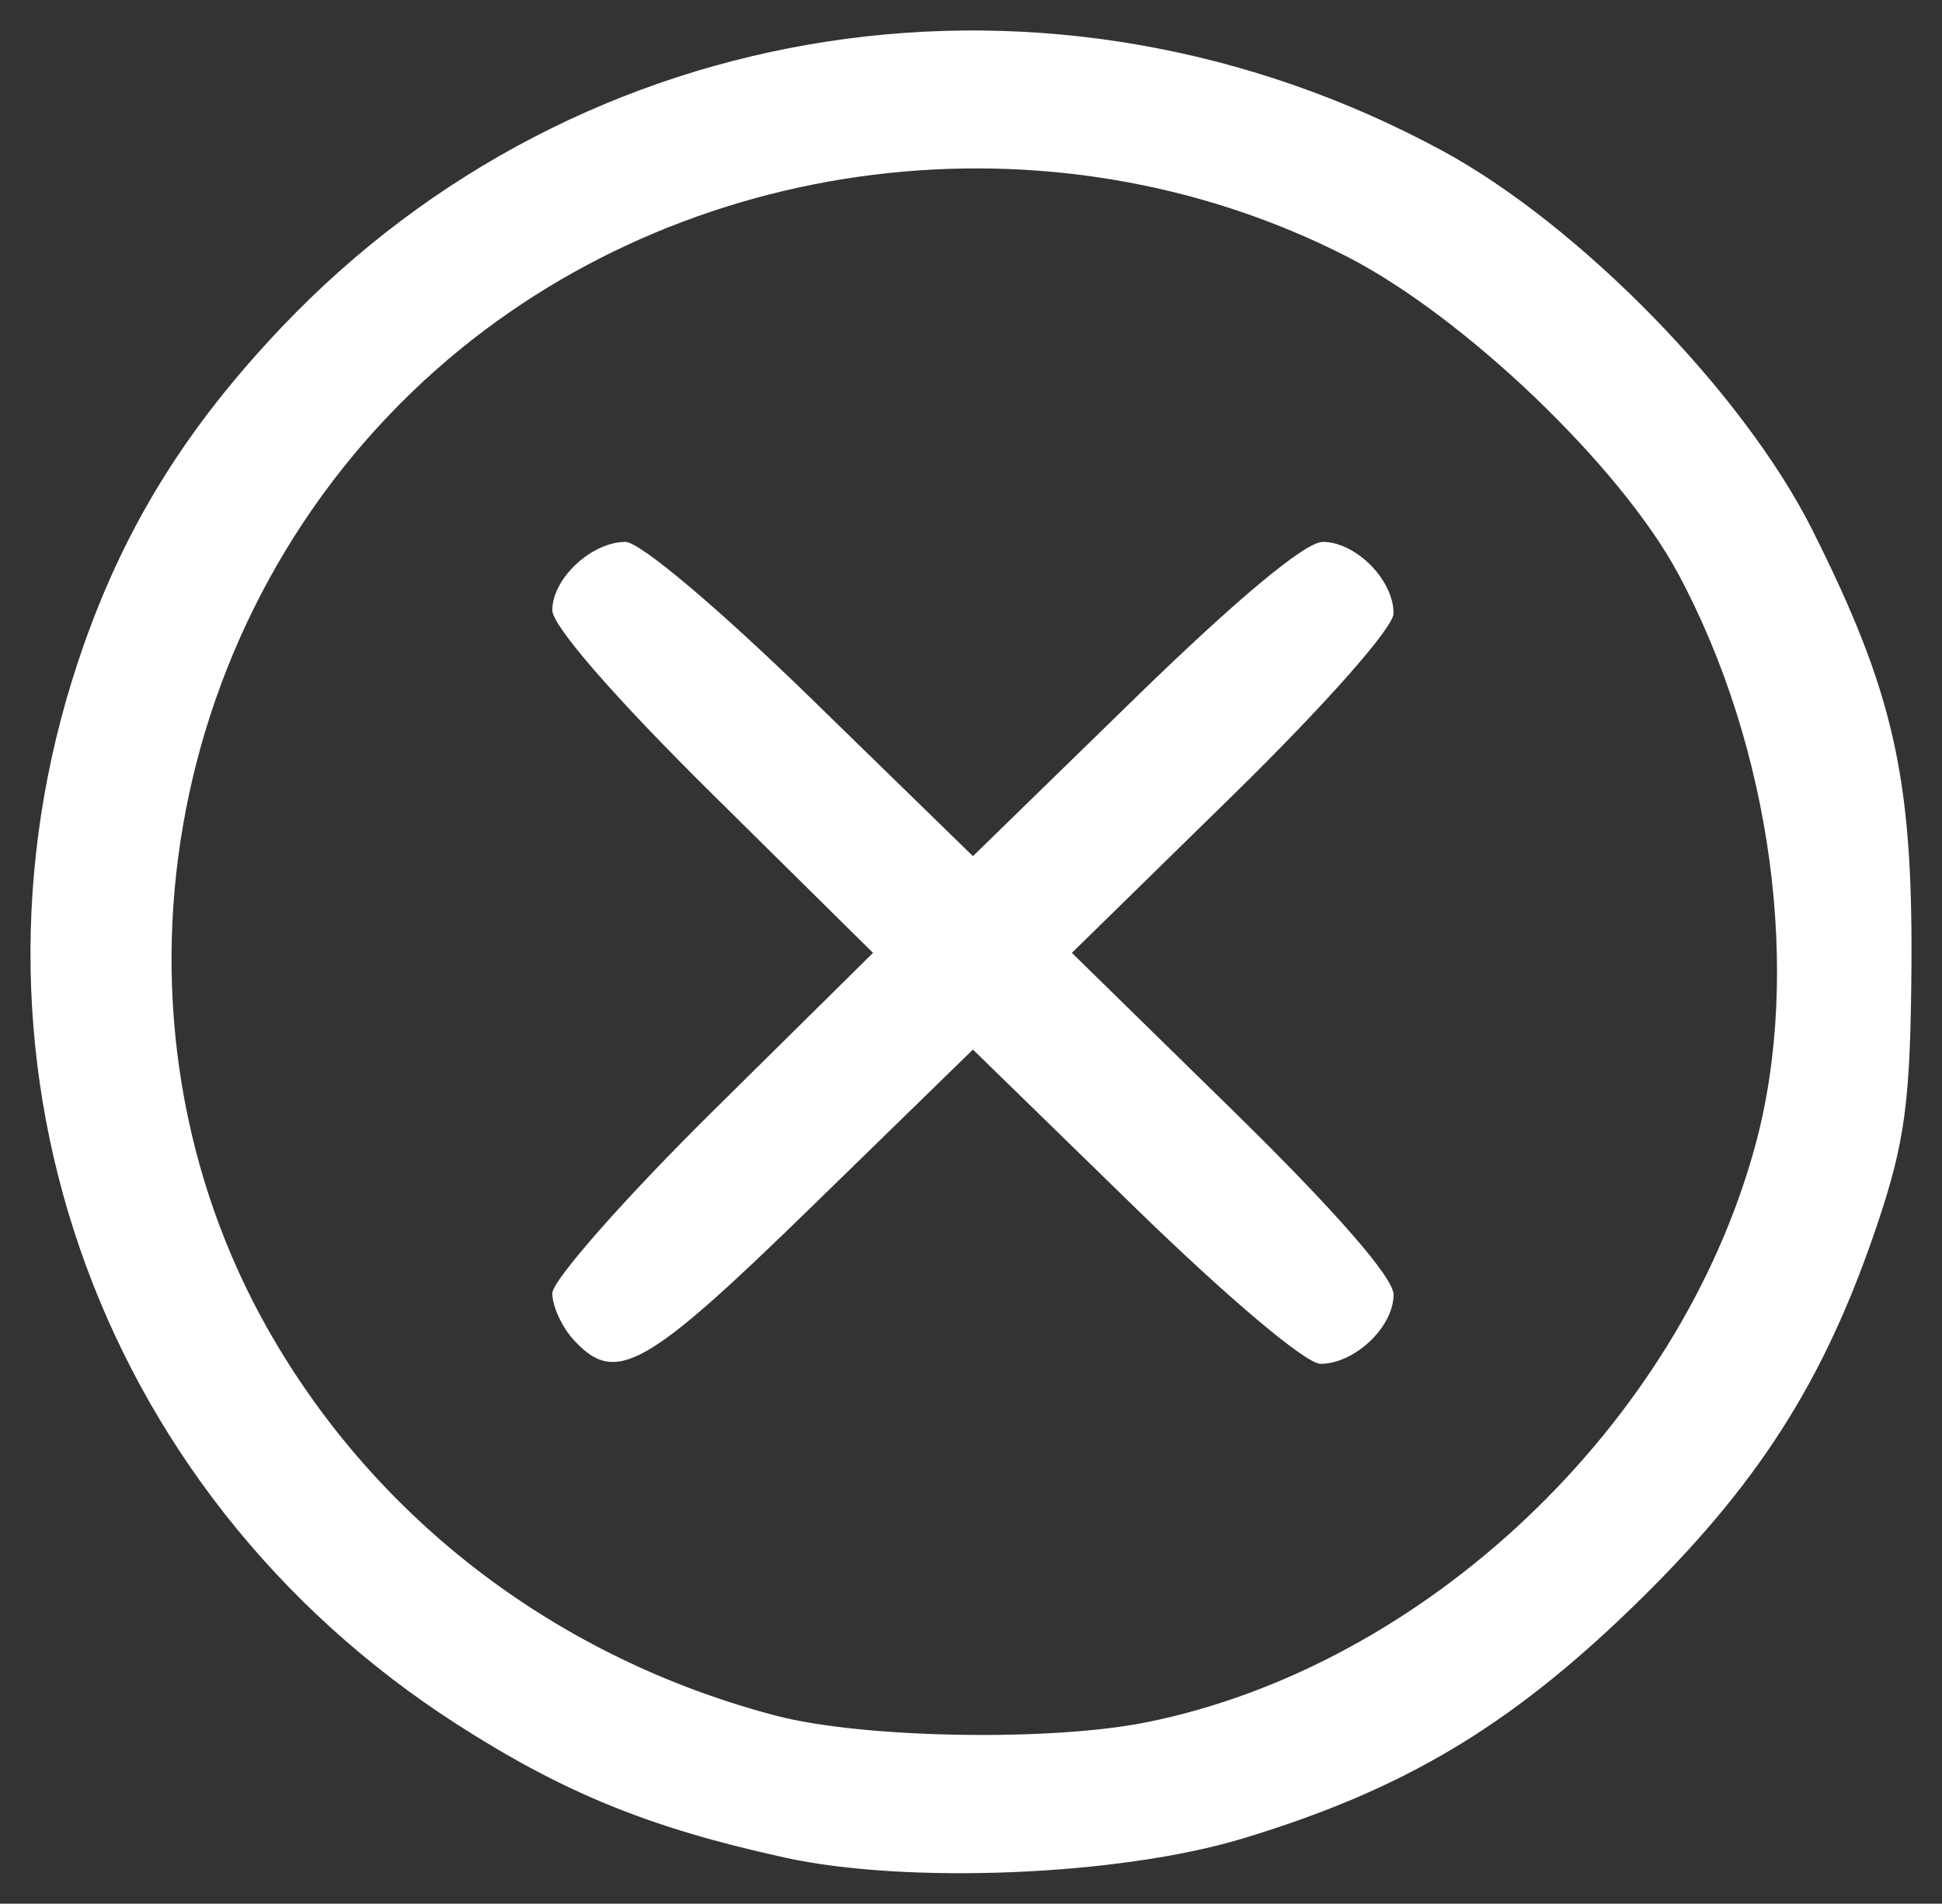 <?xml version="1.0" encoding="UTF-8" standalone="no"?>
<!-- Created with Inkscape (http://www.inkscape.org/) -->

<svg
   xmlns:dc="http://purl.org/dc/elements/1.1/"
   xmlns:cc="http://creativecommons.org/ns#"
   xmlns:rdf="http://www.w3.org/1999/02/22-rdf-syntax-ns#"
   xmlns:svg="http://www.w3.org/2000/svg"
   xmlns="http://www.w3.org/2000/svg"
   xmlns:sodipodi="http://sodipodi.sourceforge.net/DTD/sodipodi-0.dtd"
   xmlns:inkscape="http://www.inkscape.org/namespaces/inkscape"
   width="63.691mm"
   height="62.432mm"
   viewBox="0 0 63.691 62.432"
   version="1.1"
   id="svg8"
   inkscape:version="0.92.3 (2405546, 2018-03-11)"
   sodipodi:docname="x_svg.svg">
  <rect x="0" y="0" width="63.691" height="62.432" fill="#333333" stroke="none"/>
  <defs
     id="defs2" />
  <sodipodi:namedview
     id="base"
     pagecolor="#ffffff"
     bordercolor="#666666"
     borderopacity="1.0"
     inkscape:pageopacity="0.0"
     inkscape:pageshadow="2"
     inkscape:zoom="0.98994949"
     inkscape:cx="35.899416"
     inkscape:cy="86.208737"
     inkscape:document-units="mm"
     inkscape:current-layer="layer1"
     showgrid="false"
     fit-margin-top="1"
     fit-margin-left="1"
     fit-margin-bottom="1"
     fit-margin-right="1"
     inkscape:window-width="1366"
     inkscape:window-height="705"
     inkscape:window-x="-8"
     inkscape:window-y="-8"
     inkscape:window-maximized="1"
     inkscape:pagecheckerboard="true" />
  <g
     inkscape:label="1. réteg"
     inkscape:groupmode="layer"
     id="layer1"
     transform="translate(-7.441,-5.544)">
    <path
       style="fill:#ffffff;stroke-width:0.426;fill-opacity:1;stroke:none"
       d="m 33.165,66.461 c -4.402,-0.966 -7.223,-2.112 -10.718,-4.355 -11.996,-7.697 -16.976,-22.16 -12.225,-35.505 1.389,-3.903 3.367,-7.069 6.441,-10.31 9.832,-10.368 25.277,-12.727 38.064,-5.813 4.513,2.44 9.898,7.953 12.148,12.437 2.66,5.301 3.297,8.099 3.255,14.301 -0.03,4.433 -0.208,5.775 -1.124,8.494 -1.737,5.155 -3.933,8.583 -8.057,12.573 -4.047,3.916 -7.532,5.98 -12.761,7.559 -4.034,1.218 -10.991,1.505 -15.023,0.62 z m 11.876,-4.434 c 9.127,-1.834 17.47,-9.737 19.967,-18.915 1.537,-5.649 0.544,-13.02 -2.523,-18.742 -1.897,-3.538 -7.038,-8.458 -10.892,-10.423 -9.67,-4.93 -21.762,-3.426 -29.835,3.711 -9.006,7.962 -11.328,21.334 -5.481,31.568 3.55,6.213 9.495,10.717 16.607,12.583 2.839,0.745 8.99,0.855 12.158,0.218 z m -18.773,-12.525 c -0.392,-0.424 -0.713,-1.117 -0.713,-1.542 0,-0.424 2.367,-3.11 5.259,-5.969 l 5.259,-5.197 -5.259,-5.197 c -3.209,-3.171 -5.259,-5.526 -5.259,-6.042 0,-1.037 1.288,-2.239 2.399,-2.239 0.476,0 3.049,2.171 6.109,5.153 l 5.287,5.153 5.287,-5.153 c 3.369,-3.284 5.613,-5.153 6.184,-5.153 1.089,0 2.324,1.245 2.324,2.344 0,0.465 -2.222,2.979 -5.275,5.969 l -5.275,5.165 5.275,5.165 c 3.361,3.292 5.275,5.483 5.275,6.042 0,1.064 -1.275,2.27 -2.399,2.27 -0.476,0 -3.049,-2.171 -6.109,-5.153 l -5.287,-5.153 -5.287,5.153 c -5.452,5.313 -6.426,5.861 -7.795,4.383 z"
       id="path21"
       inkscape:connector-curvature="0"
       sodipodi:nodetypes="ssczscccsssscssscsscsscssscccssscsssscsc" />
  </g>
</svg>
